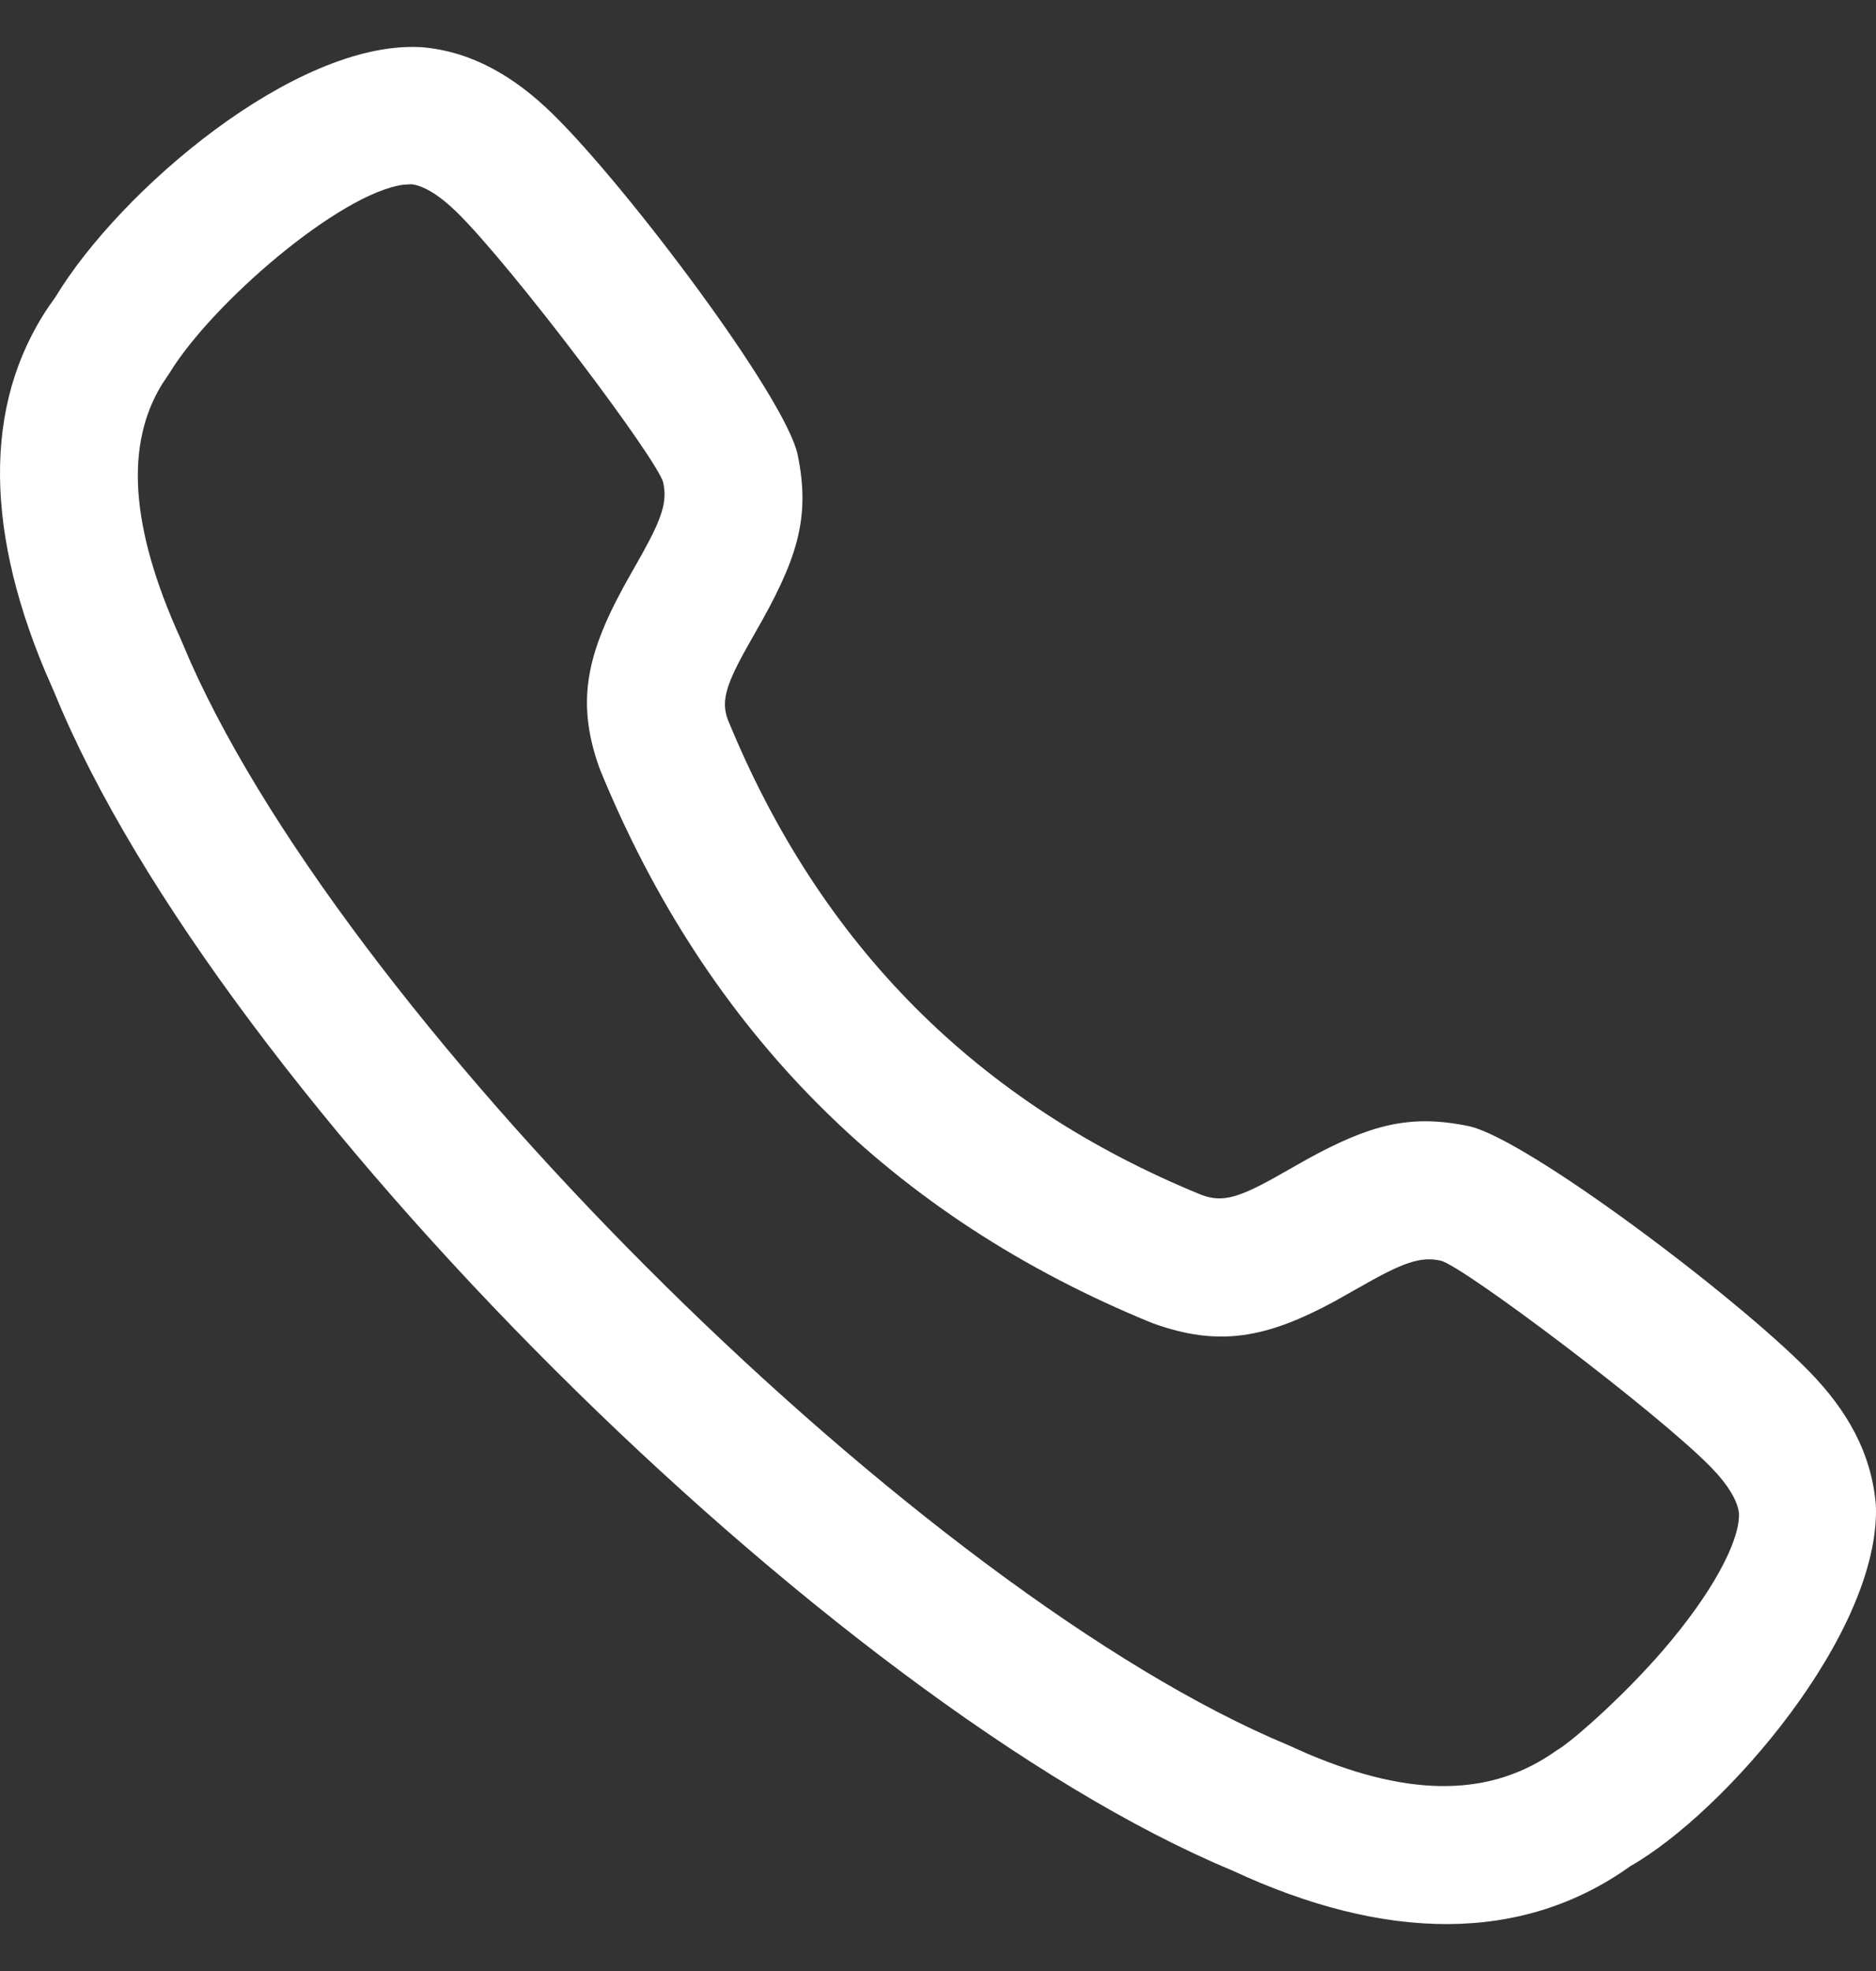 <svg width="20" height="21" viewBox="0 0 20 21" fill="none" xmlns="http://www.w3.org/2000/svg">
<rect x="0" y="0" width="20" height="21" fill="#333333" stroke="none"/>
<path d="M4.47 0.502L4.497 0.503C5.021 0.547 5.476 0.807 5.891 1.213C6.681 1.984 8.376 4.234 8.504 4.846C8.645 5.529 8.494 5.973 8.042 6.757L7.933 6.951C7.726 7.329 7.694 7.485 7.758 7.664C8.744 10.076 10.426 11.758 12.811 12.732C13.036 12.814 13.207 12.767 13.684 12.493L13.933 12.352C14.604 11.984 15.029 11.868 15.656 11.998C16.267 12.126 18.518 13.822 19.287 14.611C19.693 15.026 19.953 15.482 19.999 16.04C20.047 17.397 18.391 19.308 17.381 19.883C16.232 20.705 14.774 20.691 13.139 19.93C8.864 18.151 2.325 11.654 0.582 7.384L0.478 7.145C-0.184 5.564 -0.169 4.198 0.589 3.168C1.281 2.022 3.146 0.44 4.47 0.502ZM4.387 1.963L4.301 1.968C3.622 2.059 2.259 3.232 1.805 3.978L1.727 4.095C1.336 4.732 1.381 5.607 1.925 6.805L2.029 7.048C3.785 10.988 9.863 16.982 13.728 18.591L13.941 18.686C15.059 19.16 15.906 19.139 16.591 18.653L16.642 18.62C16.854 18.473 17.343 18.029 17.72 17.594C18.249 16.983 18.549 16.424 18.539 16.126C18.528 15.999 18.43 15.827 18.241 15.633C17.669 15.047 15.587 13.479 15.357 13.431C15.14 13.386 14.961 13.447 14.473 13.727L14.228 13.865C13.508 14.253 13.001 14.357 12.285 14.097C9.509 12.964 7.538 10.994 6.393 8.19C6.122 7.44 6.268 6.91 6.74 6.088L6.852 5.89C7.066 5.503 7.112 5.339 7.071 5.144C7.023 4.913 5.456 2.833 4.869 2.26C4.675 2.07 4.504 1.972 4.376 1.962L4.387 1.963Z" fill="white"/>
</svg>
